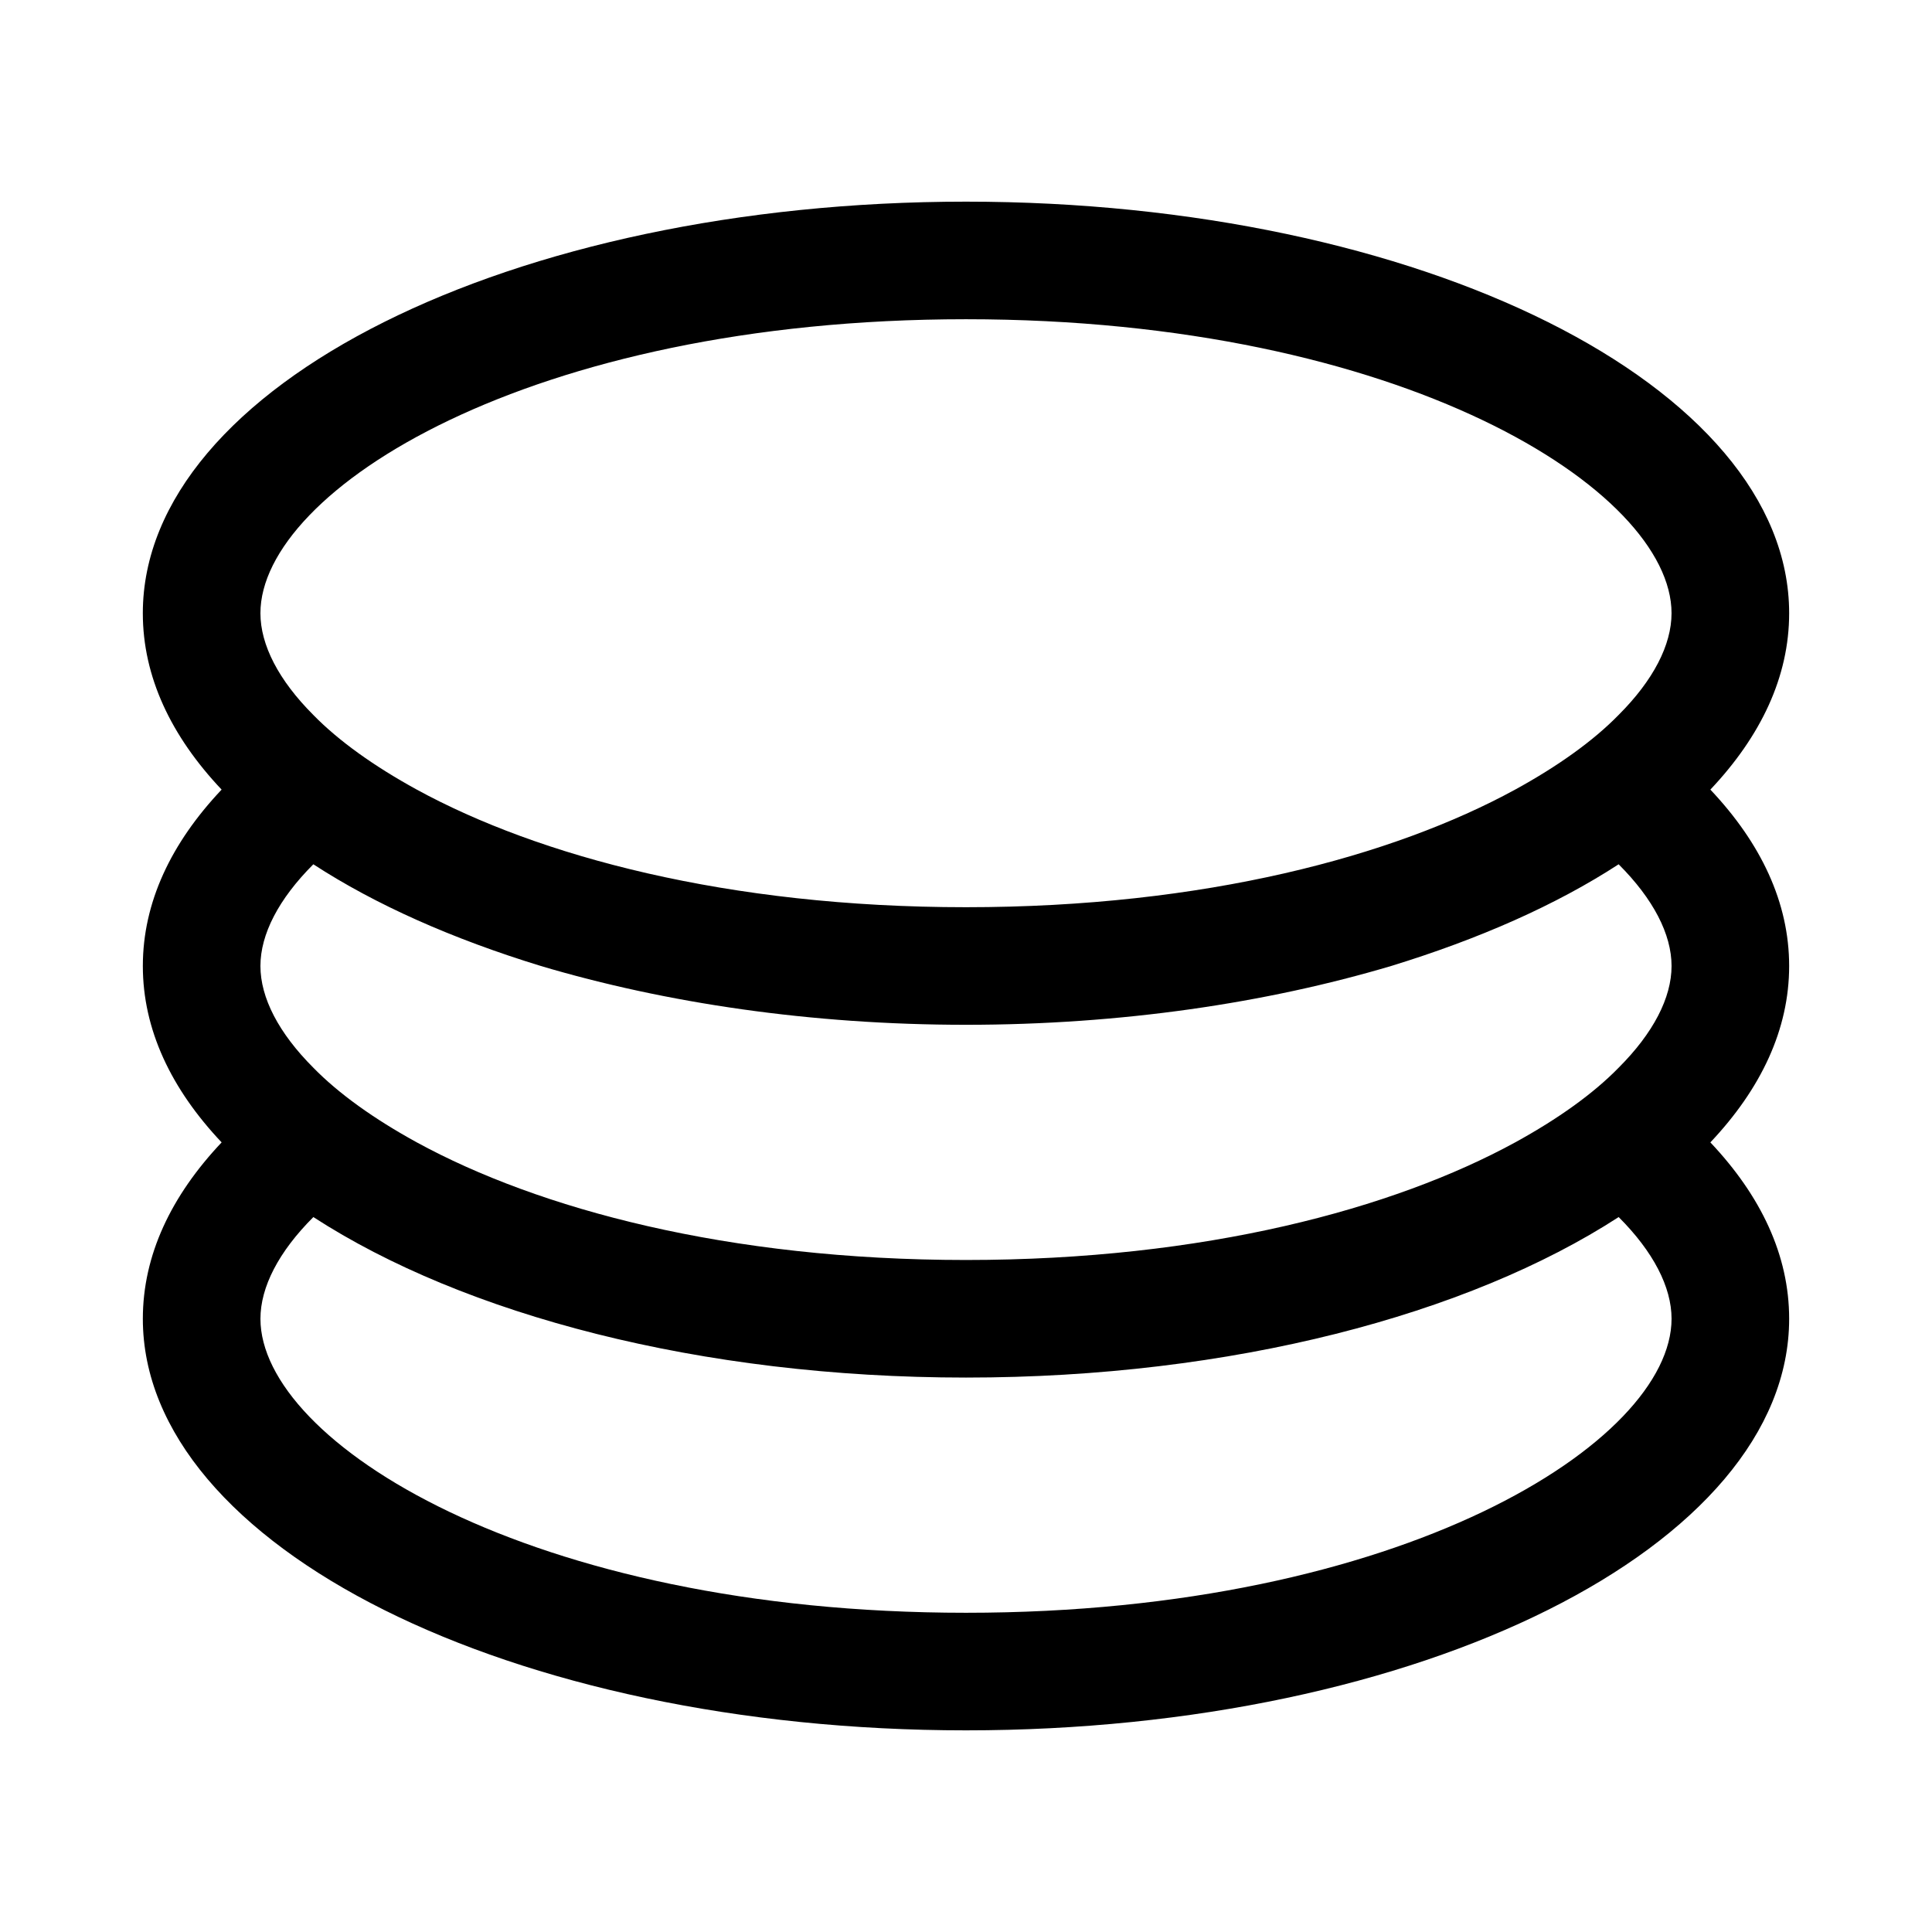 <?xml version="1.0" standalone="no"?><!DOCTYPE svg PUBLIC "-//W3C//DTD SVG 1.1//EN" "http://www.w3.org/Graphics/SVG/1.1/DTD/svg11.dtd"><svg class="icon" width="32px" height="32.00px" viewBox="0 0 1024 1024" version="1.1" xmlns="http://www.w3.org/2000/svg"><path fill="#000000" d="M906.53 418.51c26.8-28.36 41.76-59.83 41.76-93.49 0-120.6-195.4-218.14-436.29-218.14S75.7 204.42 75.7 325.02c0 33.66 14.95 65.13 41.76 93.49-26.8 28.36-41.75 59.83-41.75 93.49s14.95 65.13 41.76 93.49c-26.8 28.36-41.76 59.83-41.76 93.49 0 120.6 195.4 218.14 436.29 218.14s436.29-97.54 436.29-218.14c0-33.66-14.95-65.13-41.76-93.49 26.8-28.36 41.76-59.83 41.76-93.49s-14.96-65.13-41.76-93.49z m-768.5-93.49c0-65.13 142.42-155.82 373.96-155.82s373.96 90.69 373.96 155.82c0 16.82-9.66 35.53-28.05 53.91-13.4 13.72-32.1 27.11-54.85 39.58-64.51 35.22-164.55 62.33-291.07 62.33s-226.56-27.11-291.07-62.33c-22.75-12.47-41.45-25.86-54.85-39.58-18.37-18.38-28.03-37.09-28.03-53.91z m747.93 373.96c0 65.13-142.42 155.82-373.96 155.82s-373.96-90.68-373.96-155.82c0-16.83 9.66-35.53 28.05-53.91 79.78 51.73 205.05 85.07 345.92 85.07s266.14-33.35 345.92-85.07c18.37 18.38 28.03 37.09 28.03 53.91z m-82.89-93.49c-64.51 35.22-164.55 62.33-291.07 62.33s-226.56-27.11-291.07-62.33c-22.75-12.47-41.45-25.86-54.85-39.58-18.39-18.38-28.05-37.09-28.05-53.91 0-16.83 9.66-35.53 28.05-53.91 33.03 21.5 73.86 39.58 120.6 53.91 66.07 19.63 143.04 31.16 225.31 31.16S671.24 531.63 737.31 512c46.75-14.34 87.57-32.41 120.6-53.91 18.39 18.39 28.05 37.09 28.05 53.91 0 16.82-9.66 35.53-28.05 53.91-13.39 13.72-32.1 27.11-54.84 39.58z"  /></svg>